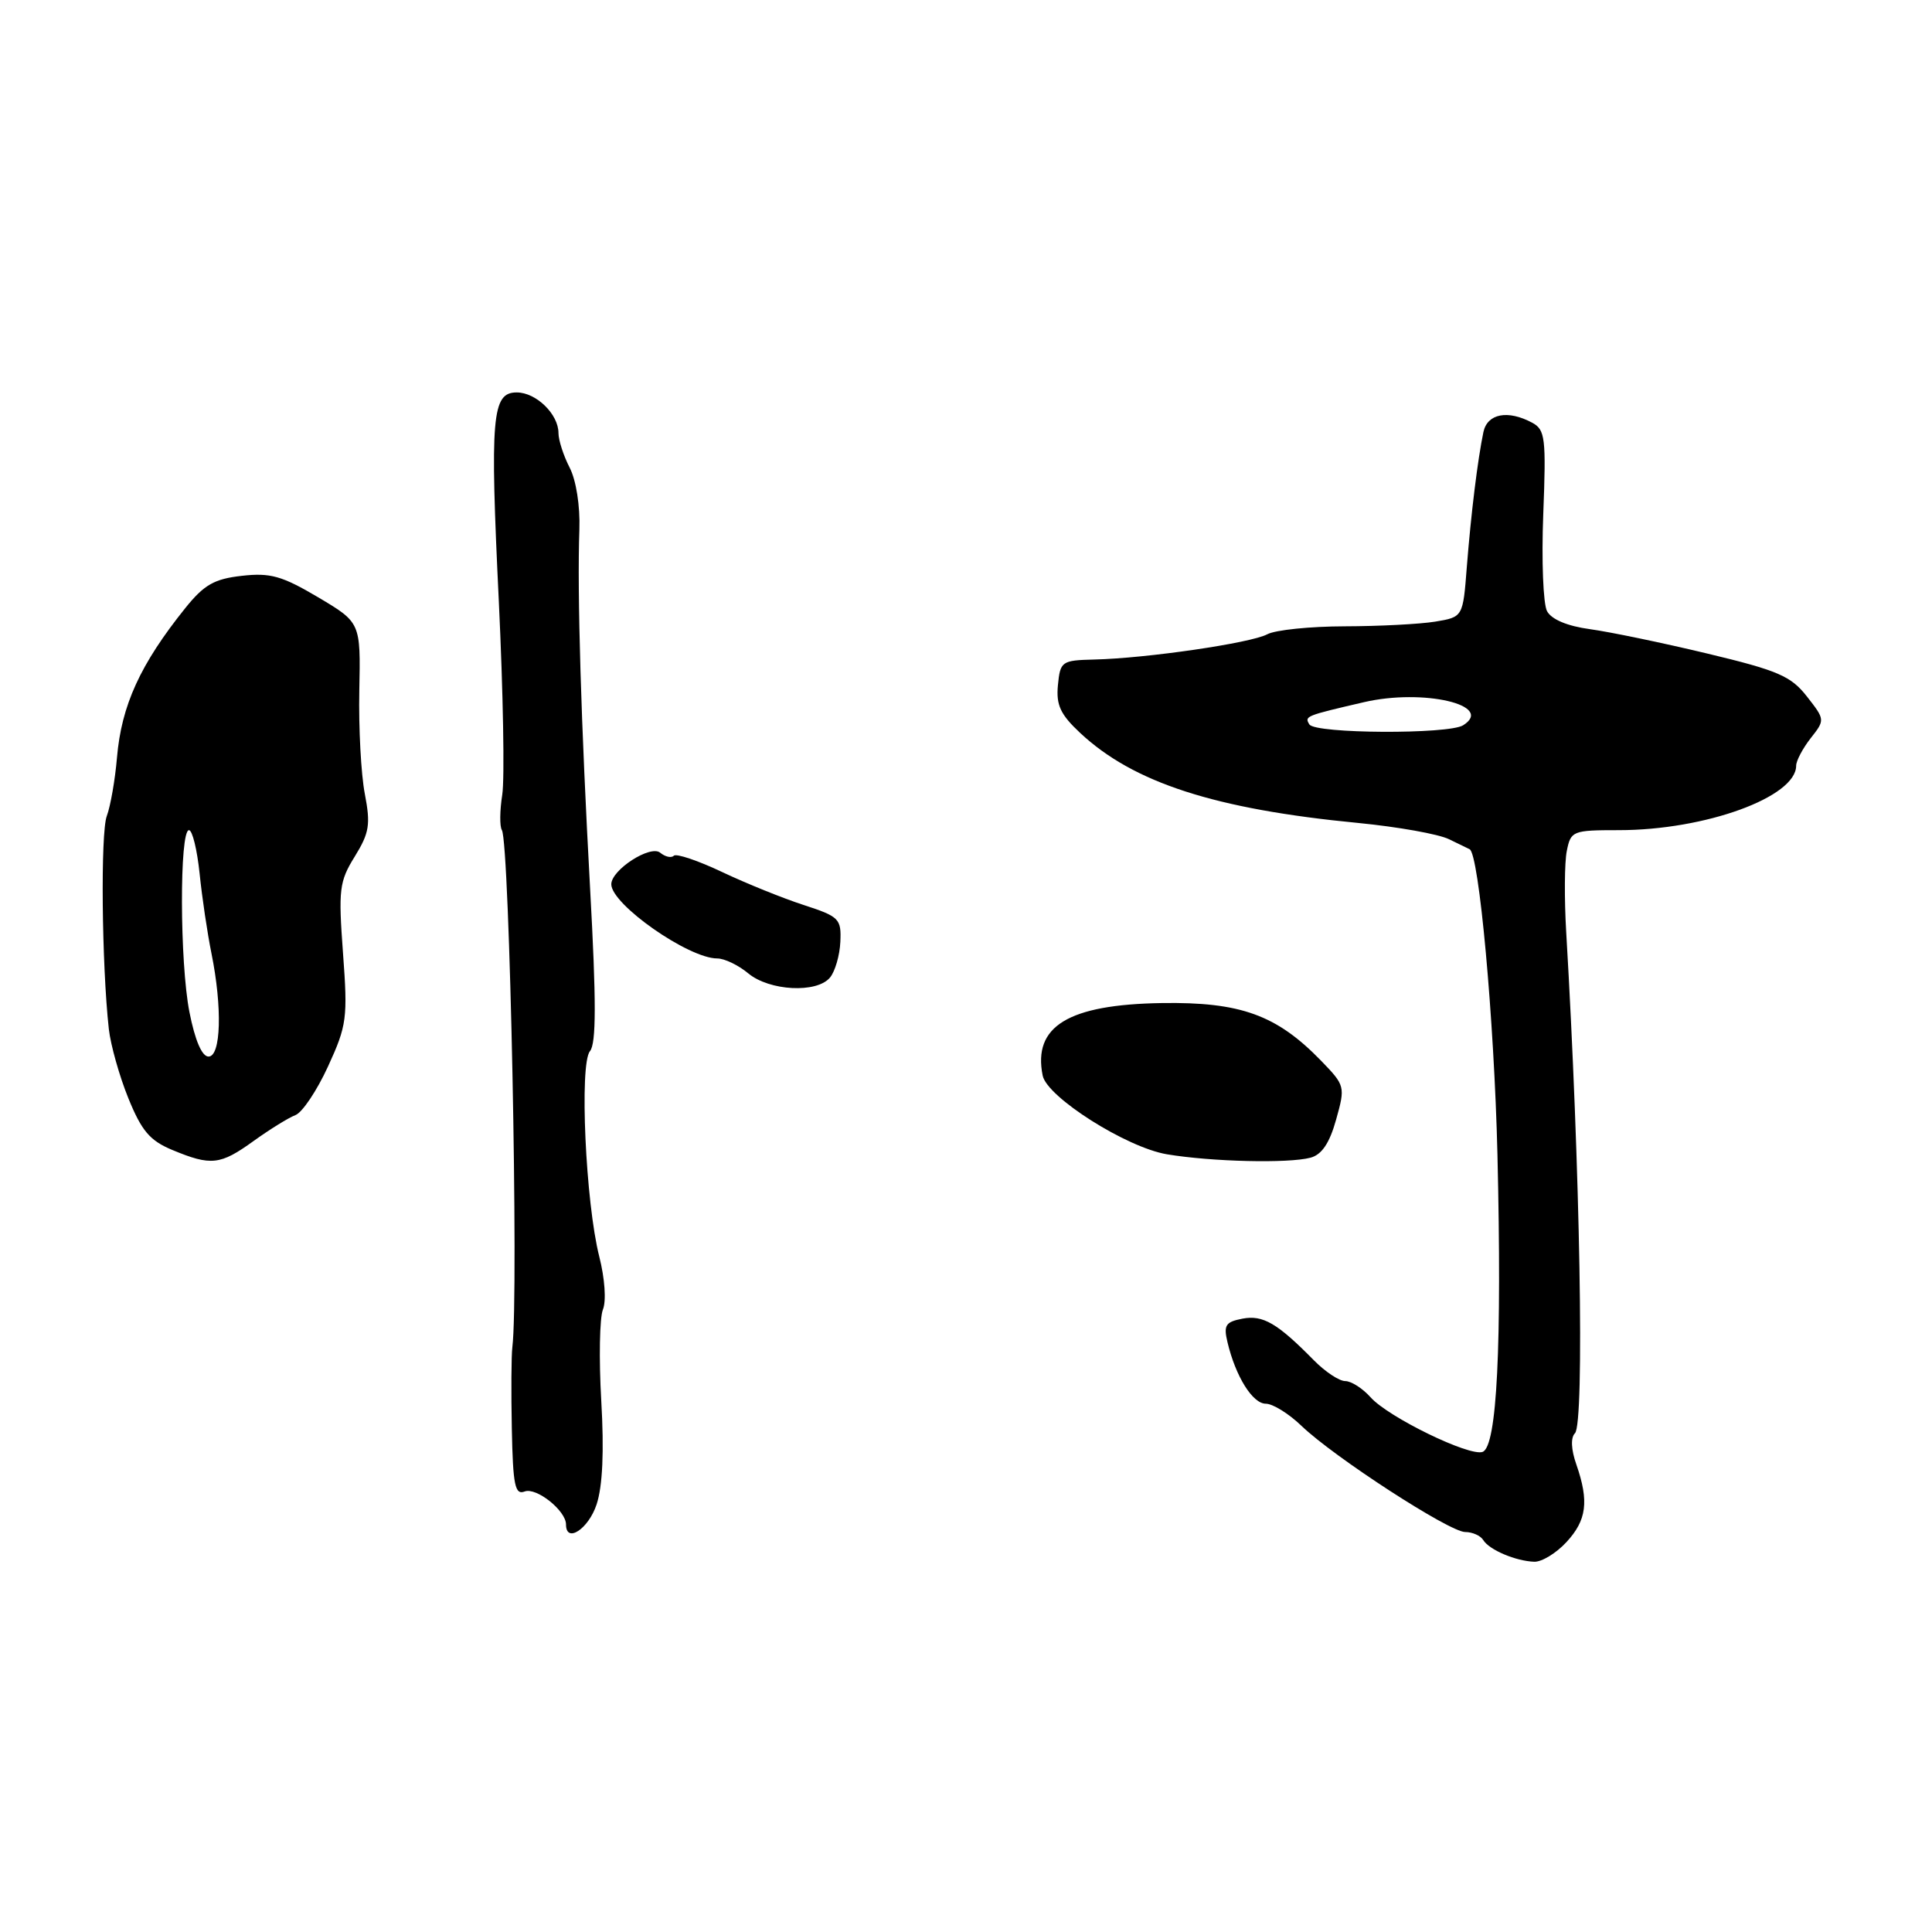<?xml version="1.0" encoding="UTF-8" standalone="no"?>
<!DOCTYPE svg PUBLIC "-//W3C//DTD SVG 1.1//EN" "http://www.w3.org/Graphics/SVG/1.1/DTD/svg11.dtd" >
<svg xmlns="http://www.w3.org/2000/svg" xmlns:xlink="http://www.w3.org/1999/xlink" version="1.1" viewBox="0 0 256 256">
 <g >
 <path fill="currentColor"
d=" M 207.55 204.35 C 210.25 201.44 210.57 198.94 208.88 194.07 C 208.17 192.06 208.11 190.49 208.69 189.91 C 209.97 188.63 209.38 154.77 207.53 123.50 C 207.27 119.10 207.30 114.26 207.61 112.75 C 208.14 110.10 208.38 110.00 214.50 110.00 C 225.95 110.00 238.00 105.62 238.00 101.46 C 238.00 100.81 238.87 99.17 239.92 97.82 C 241.84 95.39 241.83 95.36 239.42 92.28 C 237.31 89.58 235.59 88.84 226.23 86.60 C 220.31 85.18 213.32 83.73 210.69 83.37 C 207.68 82.96 205.58 82.08 204.99 80.98 C 204.48 80.03 204.25 74.25 204.49 68.14 C 204.88 58.01 204.75 56.94 203.02 56.01 C 199.79 54.28 197.08 54.80 196.56 57.25 C 195.80 60.88 194.92 68.02 194.36 75.13 C 193.85 81.76 193.85 81.76 190.17 82.37 C 188.15 82.70 182.76 82.98 178.18 82.99 C 173.61 83.00 168.99 83.47 167.91 84.05 C 165.73 85.21 151.94 87.23 145.00 87.39 C 140.67 87.50 140.49 87.62 140.18 90.79 C 139.93 93.43 140.51 94.67 143.13 97.12 C 150.19 103.72 160.99 107.22 180.00 109.05 C 185.22 109.56 190.62 110.52 192.00 111.20 C 193.38 111.88 194.60 112.47 194.72 112.52 C 195.97 112.99 197.99 135.08 198.42 153.00 C 199.02 178.37 198.36 191.65 196.46 192.38 C 194.74 193.04 183.94 187.78 181.60 185.14 C 180.55 183.96 179.04 183.00 178.25 183.00 C 177.45 183.00 175.59 181.76 174.10 180.25 C 169.26 175.33 167.35 174.21 164.63 174.73 C 162.39 175.16 162.11 175.60 162.65 177.86 C 163.73 182.40 165.98 186.00 167.73 186.00 C 168.65 186.00 170.78 187.32 172.45 188.93 C 176.77 193.08 192.06 203.00 194.14 203.00 C 195.10 203.00 196.18 203.48 196.54 204.07 C 197.34 205.37 200.84 206.85 203.30 206.94 C 204.29 206.97 206.20 205.81 207.55 204.35 Z  M 79.05 199.35 C 79.85 196.93 80.06 192.30 79.67 185.60 C 79.35 180.05 79.45 174.61 79.89 173.52 C 80.35 172.38 80.14 169.39 79.41 166.52 C 77.59 159.35 76.76 141.00 78.17 139.29 C 79.01 138.28 79.02 132.71 78.19 117.71 C 76.99 95.82 76.47 78.60 76.77 70.16 C 76.88 67.04 76.34 63.62 75.48 61.96 C 74.67 60.39 74.00 58.32 74.00 57.38 C 74.00 54.88 71.04 52.00 68.47 52.00 C 65.18 52.00 64.91 55.15 66.10 79.75 C 66.67 91.71 66.88 103.21 66.55 105.31 C 66.22 107.41 66.20 109.51 66.50 109.99 C 67.53 111.66 68.75 171.58 67.89 178.50 C 67.75 179.60 67.72 184.49 67.82 189.36 C 67.97 196.83 68.24 198.12 69.52 197.63 C 71.07 197.04 75.00 200.17 75.00 202.00 C 75.00 204.55 77.97 202.61 79.05 199.35 Z  M 33.60 151.19 C 35.74 149.65 38.24 148.10 39.14 147.76 C 40.05 147.42 41.99 144.52 43.46 141.32 C 45.96 135.87 46.09 134.91 45.45 126.30 C 44.83 117.87 44.95 116.81 47.01 113.49 C 48.94 110.36 49.12 109.25 48.34 105.19 C 47.84 102.61 47.51 96.45 47.61 91.50 C 47.79 82.49 47.79 82.49 42.15 79.14 C 37.36 76.31 35.82 75.87 32.04 76.30 C 28.38 76.71 27.04 77.48 24.54 80.59 C 18.58 88.02 16.09 93.47 15.50 100.39 C 15.25 103.34 14.64 106.82 14.15 108.13 C 13.31 110.35 13.48 127.82 14.42 136.35 C 14.66 138.47 15.82 142.60 17.01 145.53 C 18.77 149.86 19.86 151.14 22.84 152.38 C 27.97 154.51 29.18 154.38 33.60 151.19 Z  M 173.65 153.40 C 175.14 153.00 176.17 151.48 177.04 148.36 C 178.27 143.97 178.23 143.84 175.06 140.56 C 169.16 134.48 164.38 132.75 153.93 132.91 C 141.55 133.11 136.84 135.98 138.16 142.52 C 138.74 145.38 149.26 152.05 154.63 152.95 C 160.56 153.94 170.72 154.18 173.65 153.40 Z  M 109.98 129.53 C 110.65 128.72 111.27 126.59 111.35 124.80 C 111.49 121.74 111.20 121.45 106.50 119.92 C 103.75 119.03 98.88 117.06 95.69 115.55 C 92.49 114.03 89.60 113.06 89.28 113.39 C 88.95 113.72 88.14 113.53 87.48 112.99 C 86.19 111.91 81.00 115.26 81.00 117.17 C 81.00 119.84 91.23 127.00 95.04 127.00 C 96.00 127.00 97.84 127.89 99.14 128.97 C 101.95 131.31 108.23 131.64 109.98 129.53 Z  M 173.50 95.99 C 172.82 94.90 172.98 94.84 180.74 93.04 C 188.58 91.22 198.09 93.43 193.88 96.10 C 191.95 97.32 174.26 97.23 173.50 95.99 Z  M 25.10 134.10 C 23.81 127.55 23.77 110.00 25.04 110.00 C 25.49 110.00 26.12 112.59 26.45 115.75 C 26.77 118.91 27.48 123.67 28.02 126.33 C 29.47 133.49 29.29 140.00 27.63 140.00 C 26.76 140.00 25.84 137.86 25.10 134.10 Z "/>
</g>
</svg>